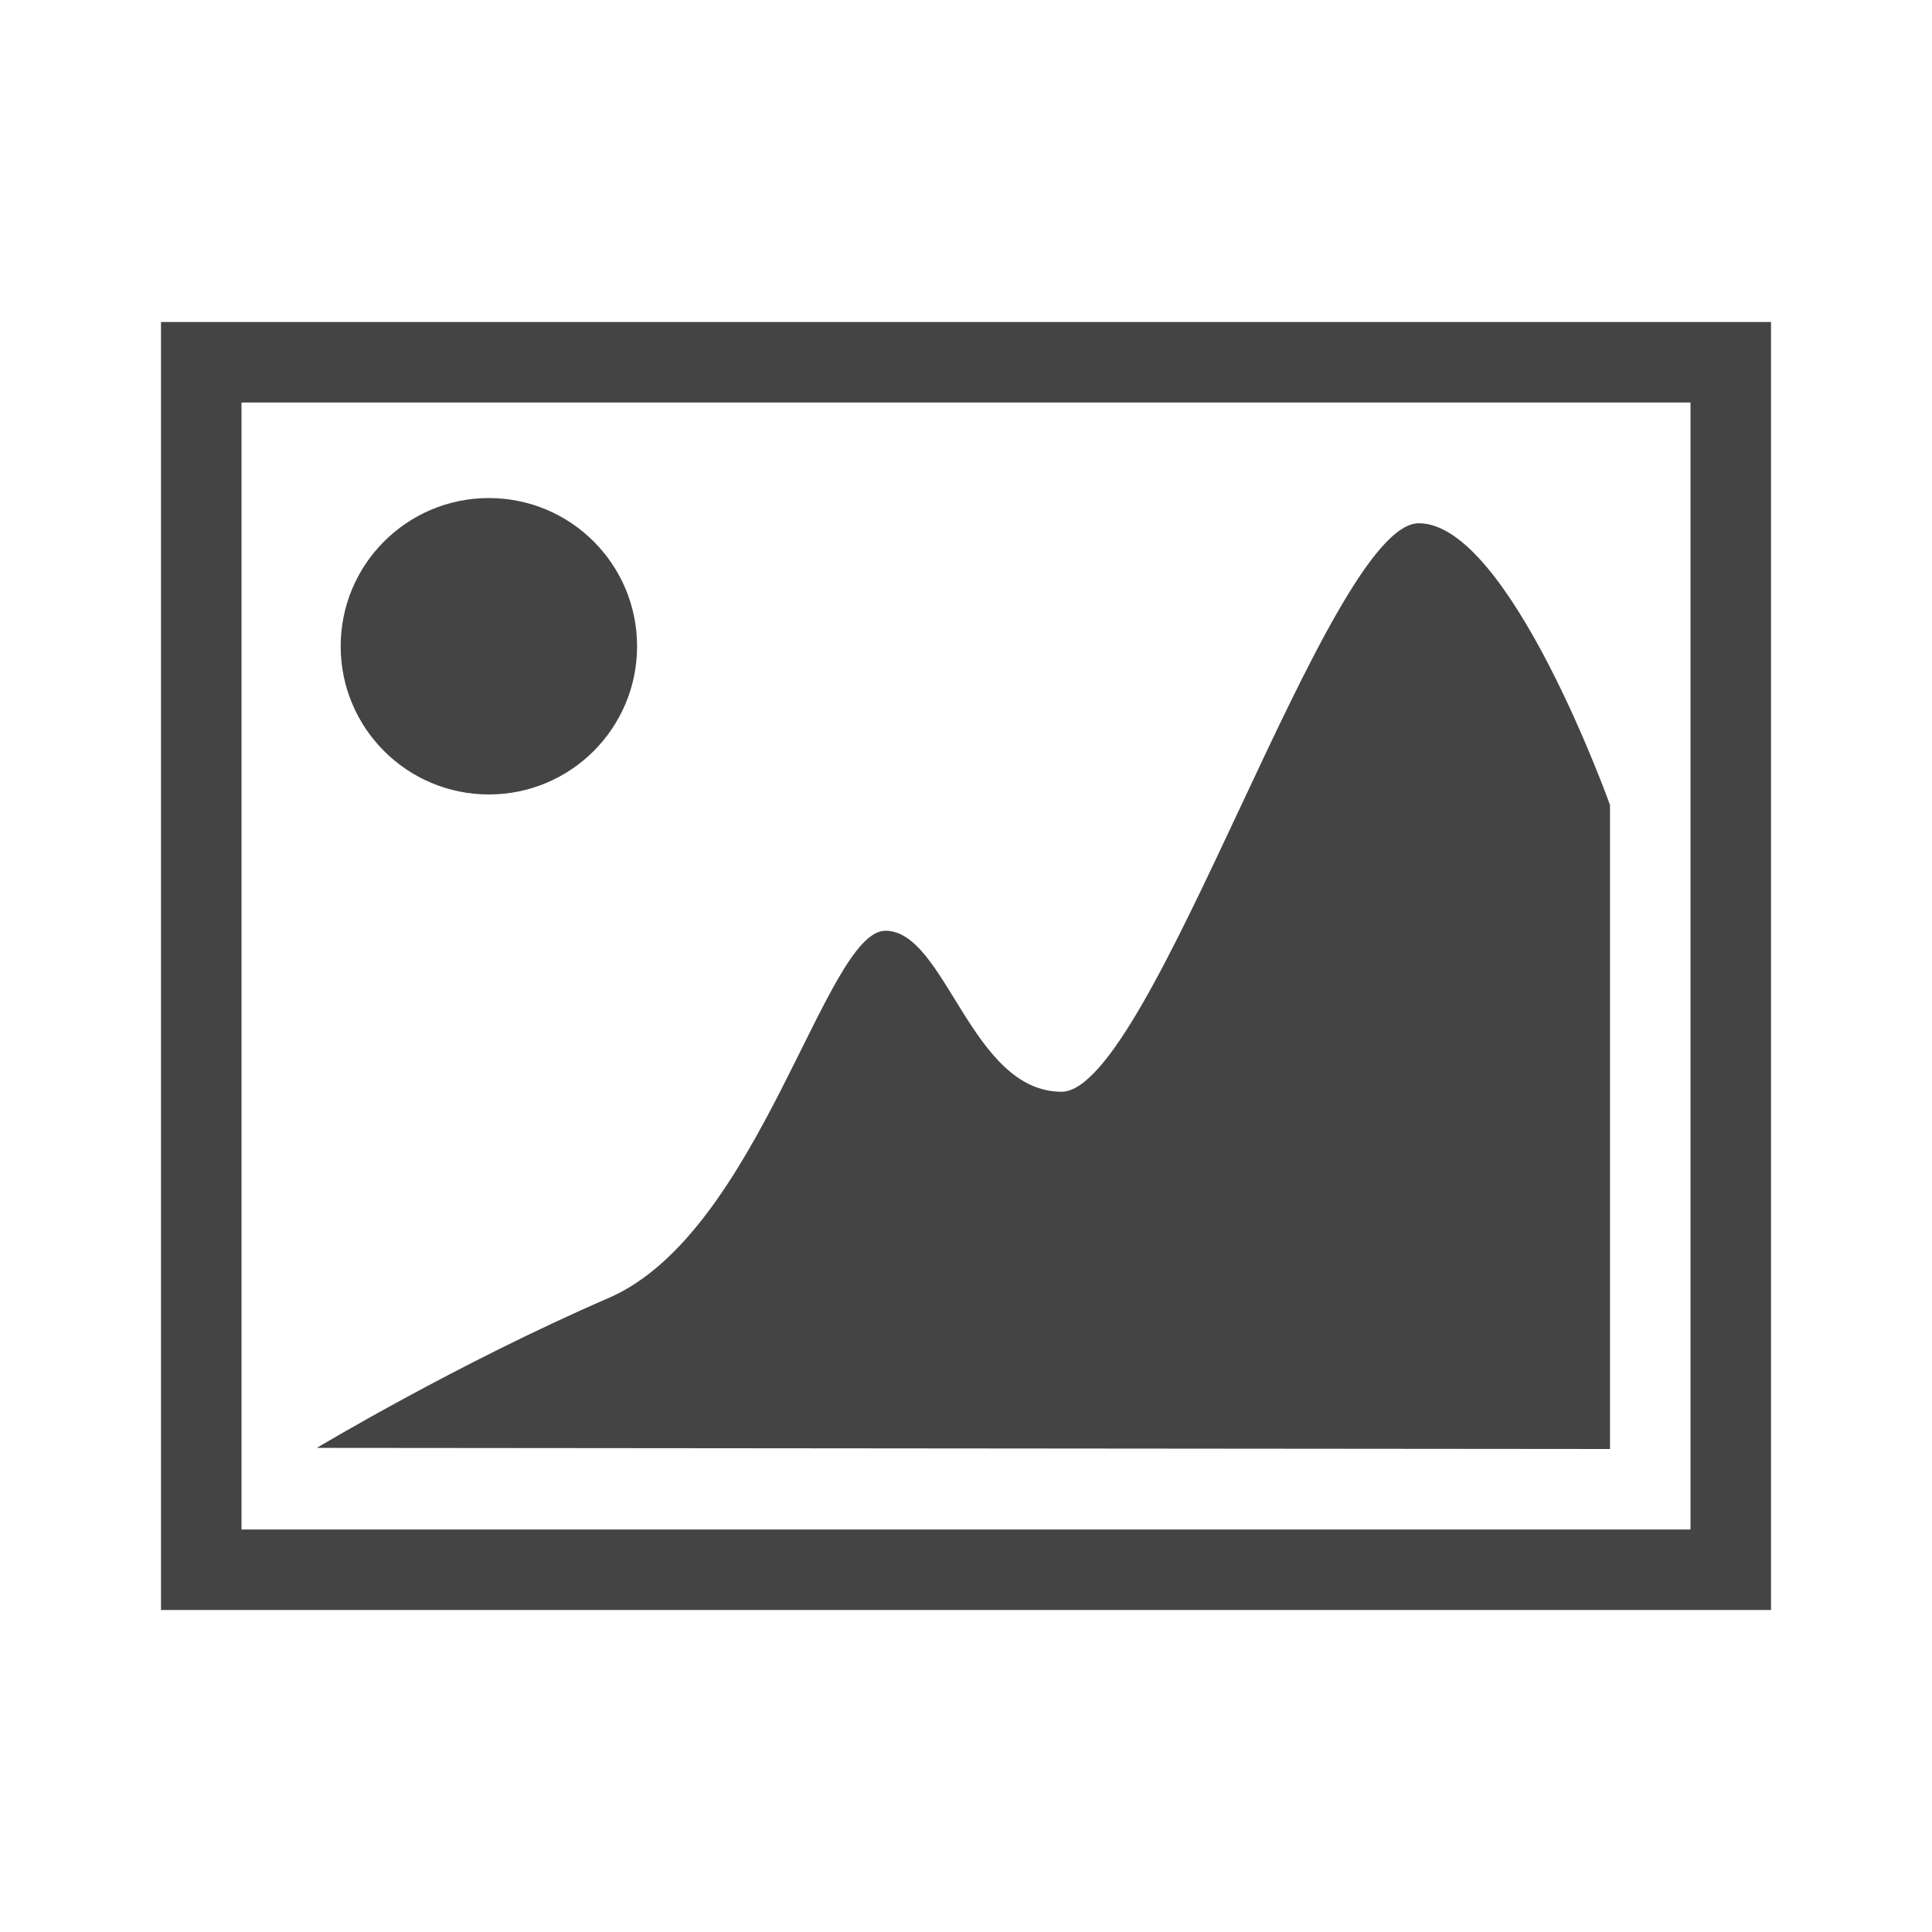 <?xml version="1.0" encoding="utf-8"?>
<!-- Generated by IcoMoon.io -->
<!DOCTYPE svg PUBLIC "-//W3C//DTD SVG 1.1//EN" "http://www.w3.org/Graphics/SVG/1.1/DTD/svg11.dtd">
<svg version="1.1" xmlns="http://www.w3.org/2000/svg" xmlns:xlink="http://www.w3.org/1999/xlink" width="24" height="24" viewBox="0 0 24 24">
<path fill="#444" d="M2 4v16h20v-16h-20zM21 19h-18v-14h18v14z"></path>
<path fill="#444" d="M20 18v-8c0 0-1.25-3.5-2.375-3.5s-3.312 7.062-4.438 7.062-1.438-2-2.188-2-1.562 3.75-3.438 4.562-3.625 1.862-3.625 1.862l16.064 0.014z"></path>
<path fill="#444" d="M7.914 8.028c0 1.017-0.824 1.841-1.841 1.841s-1.841-0.824-1.841-1.841c0-1.017 0.824-1.841 1.841-1.841s1.841 0.824 1.841 1.841z"></path>
</svg>
